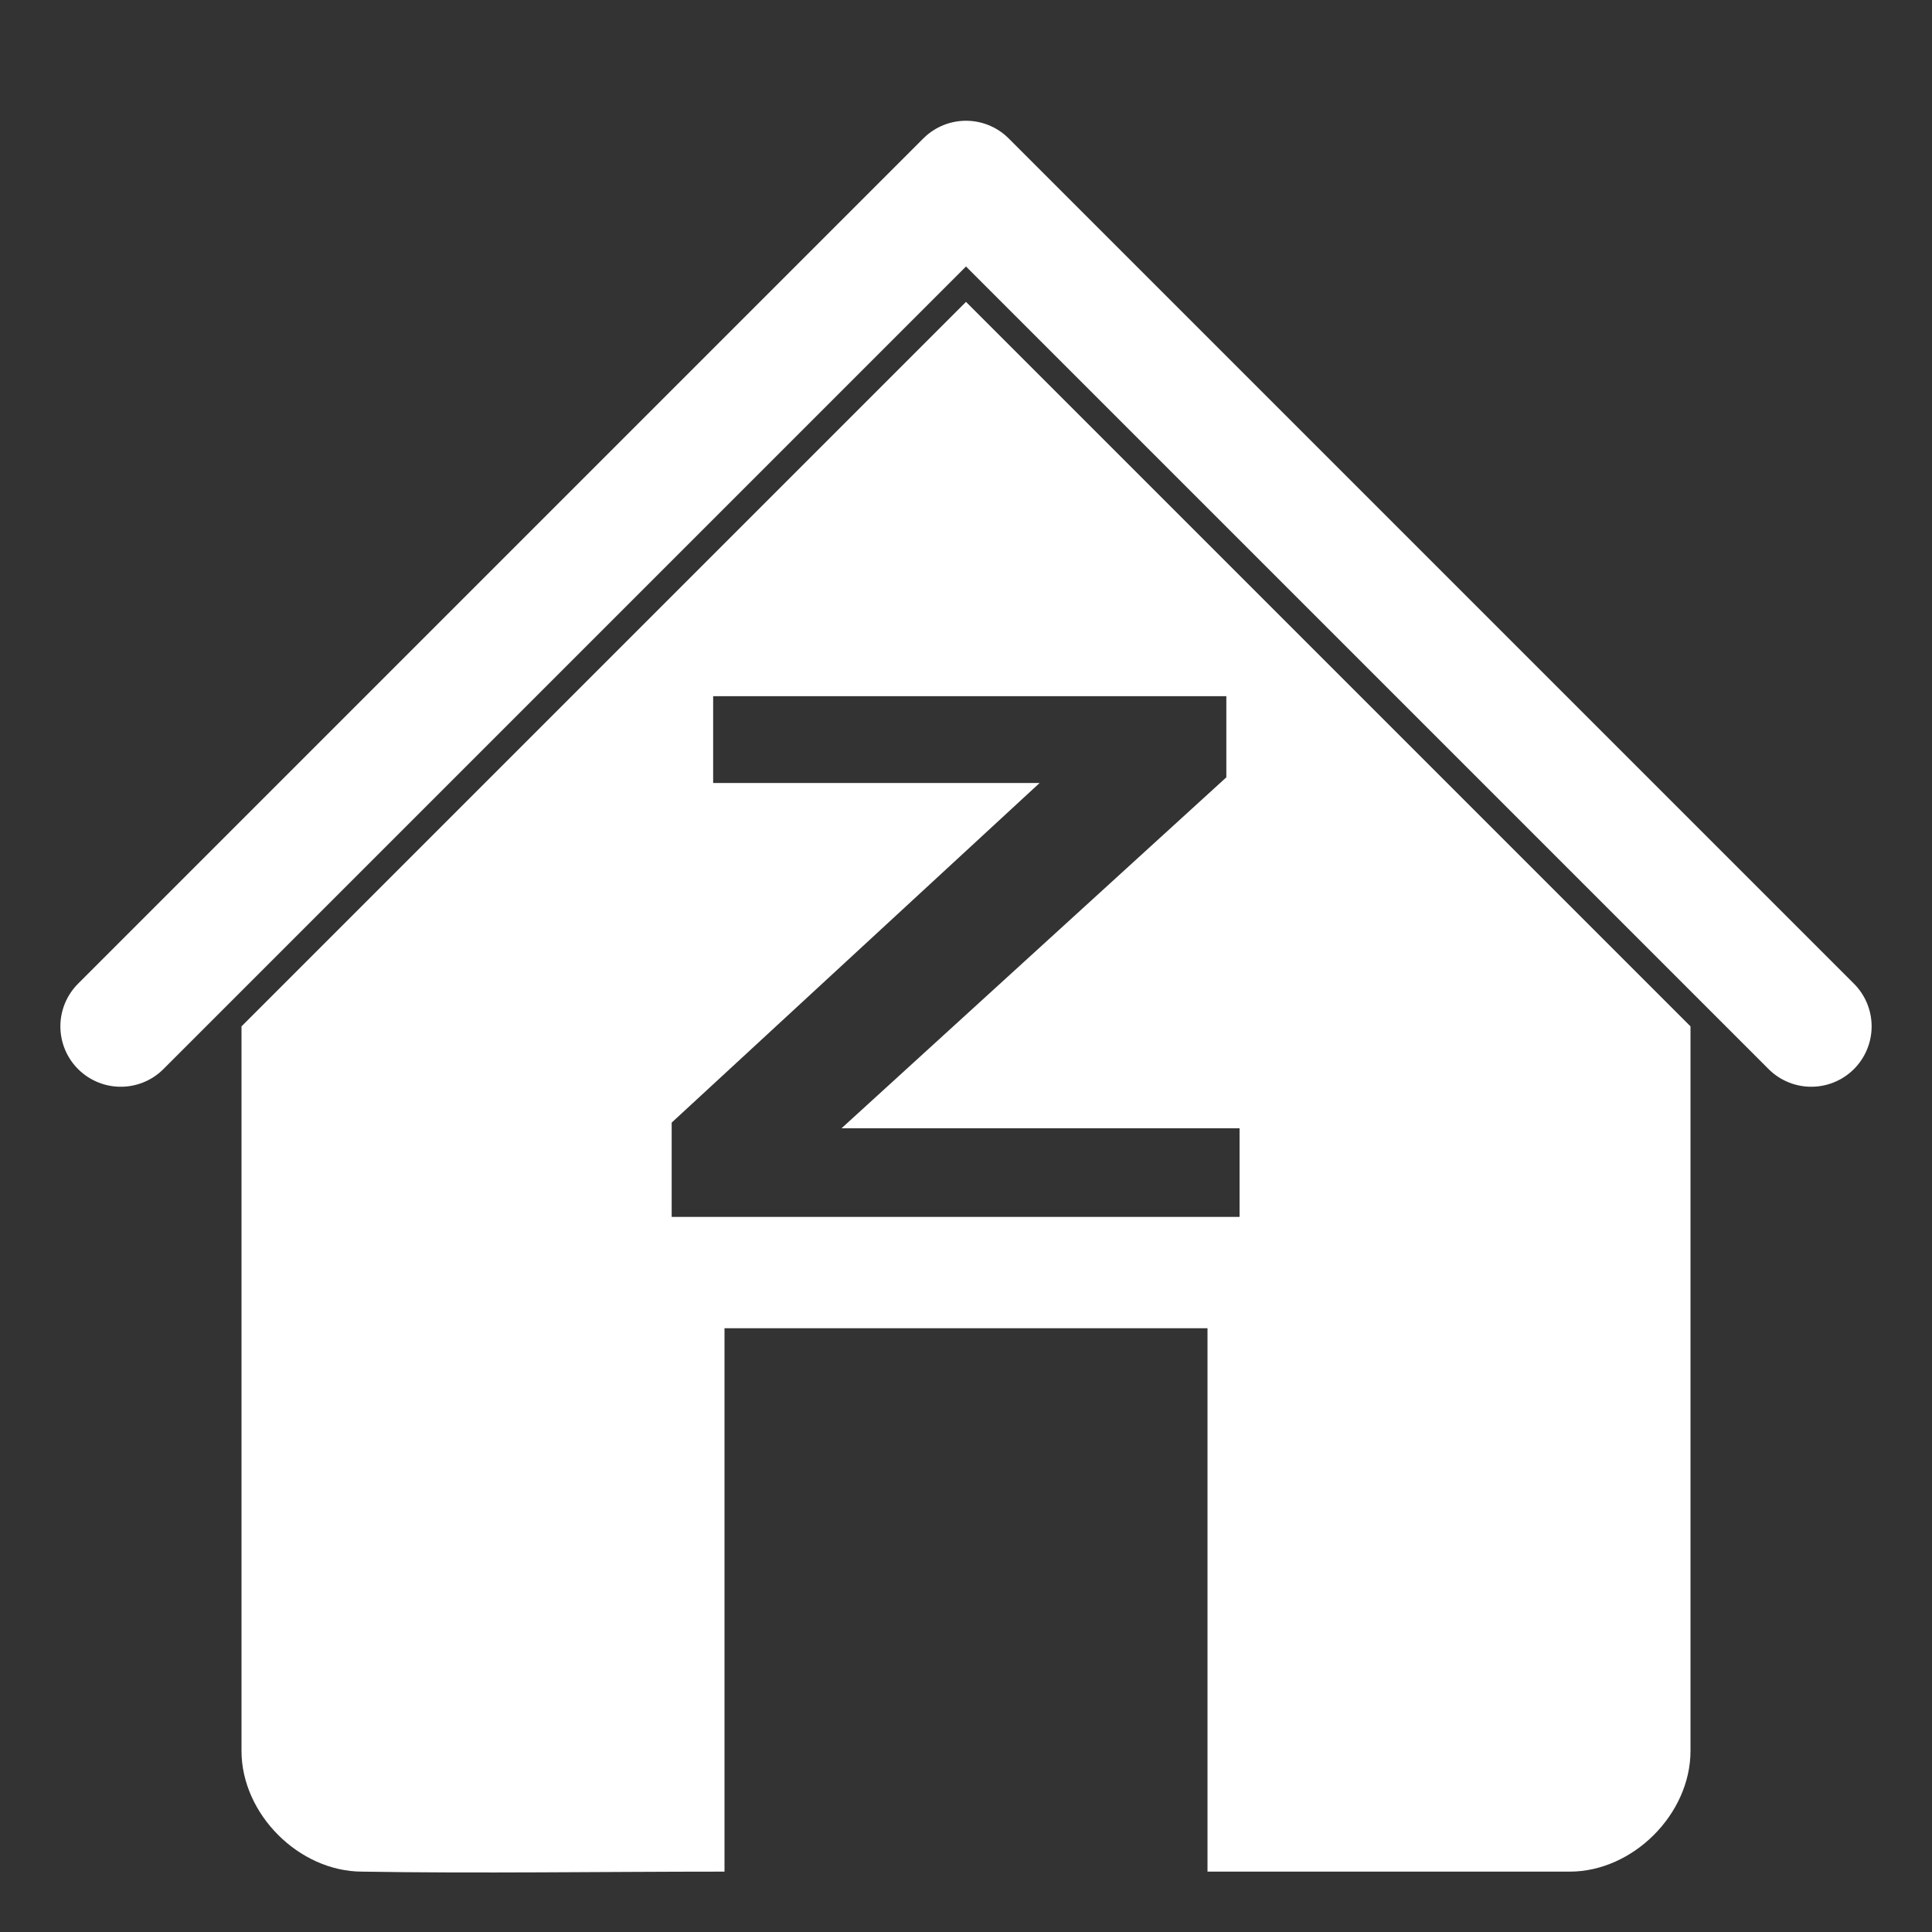 <?xml version="1.0" encoding="UTF-8" standalone="no"?>
<!-- Created with Inkscape (http://www.inkscape.org/) -->

<svg
   xmlns:dc="http://purl.org/dc/elements/1.1/"
   xmlns:cc="http://creativecommons.org/ns#"
   xmlns:rdf="http://www.w3.org/1999/02/22-rdf-syntax-ns#"
   xmlns:svg="http://www.w3.org/2000/svg"
   xmlns="http://www.w3.org/2000/svg"
   xmlns:sodipodi="http://sodipodi.sourceforge.net/DTD/sodipodi-0.dtd"
   xmlns:inkscape="http://www.inkscape.org/namespaces/inkscape"
   width="32"
   height="32"
   id="svg2"
   version="1.1"
   inkscape:version="0.48.4 r9939"
   sodipodi:docname="home_z.svg"
   inkscape:export-filename="/home/tharbaum/tmp/private_stuff/txt/apps/user/3dprt/home_z.png"
   inkscape:export-xdpi="90"
   inkscape:export-ydpi="90">
  <rect width="100%" height="100%" fill="#333333" stroke="none"/>
  <defs
     id="defs4">
    <inkscape:path-effect
       effect="spiro"
       id="path-effect3760"
       is_visible="true" />
    <inkscape:path-effect
       effect="spiro"
       id="path-effect3759"
       is_visible="true" />
    <inkscape:path-effect
       effect="spiro"
       id="path-effect3758"
       is_visible="true" />
    <inkscape:path-effect
       effect="spiro"
       id="path-effect3754"
       is_visible="true" />
  </defs>
  <sodipodi:namedview
     id="base"
     pagecolor="#ffffff"
     bordercolor="#666666"
     borderopacity="1.0"
     inkscape:pageopacity="0"
     inkscape:pageshadow="2"
     inkscape:zoom="19.15625"
     inkscape:cx="16"
     inkscape:cy="16.128747"
     inkscape:document-units="px"
     inkscape:current-layer="g3760"
     showgrid="true"
     inkscape:window-width="741"
     inkscape:window-height="785"
     inkscape:window-x="53"
     inkscape:window-y="70"
     inkscape:window-maximized="0">
    <inkscape:grid
       type="xygrid"
       id="grid2985"
       empspacing="5"
       visible="true"
       enabled="true"
       snapvisiblegridlinesonly="true" />
  </sodipodi:namedview>
  <g
     inkscape:label="Ebene 1"
     inkscape:groupmode="layer"
     id="layer1"
     transform="translate(0,-1020.362)">
    <g
       id="g3760"
       style="stroke:#ff0000;stroke-opacity:1;stroke-linejoin:round;stroke-linecap:round;stroke-width:2.4;stroke-miterlimit:4;stroke-dasharray:none">
      <path
         style="font-size:medium;font-style:normal;font-variant:normal;font-weight:normal;font-stretch:normal;text-indent:0;text-align:start;text-decoration:none;line-height:normal;letter-spacing:normal;word-spacing:normal;text-transform:none;direction:ltr;block-progression:tb;writing-mode:lr-tb;text-anchor:start;baseline-shift:baseline;color:#000000;fill:#ffffff;fill-opacity:1;fill-rule:nonzero;stroke:none;stroke-width:4;marker:none;visibility:visible;display:inline;overflow:visible;enable-background:accumulate;font-family:Sans;-inkscape-font-specification:Sans"
         d="M 16 5 L 4 17 L 4 29 C 4 30.047 4.953 31 6 31 C 7.896 31.032 10 31 12 31 L 12 22 L 20 22 L 20 31 L 26 31 C 27.047 31 28 30.047 28 29 L 28 17 L 16 5 z M 11.812 11.531 L 20.312 11.531 L 20.312 12.875 L 13.938 18.688 L 20.531 18.688 L 20.531 20.156 L 11.125 20.156 L 11.125 18.594 L 17.219 12.969 L 11.812 12.969 L 11.812 11.531 z "
         transform="translate(0,1020.362)"
         id="path3756" />
      <g
         transform="scale(1.159,0.863)"
         style="font-size:13.981px;font-style:normal;font-variant:normal;font-weight:bold;font-stretch:normal;text-align:start;line-height:81%;letter-spacing:0px;word-spacing:0px;text-anchor:start;fill:#fe0b0b;fill-opacity:1;stroke:none;font-family:Arial;-inkscape-font-specification:Sans Bold"
         id="text3758" />
      <path
         style="fill:none;stroke:#ffffff;stroke-width:2;stroke-linecap:round;stroke-linejoin:round;stroke-miterlimit:4;stroke-opacity:1;stroke-dasharray:none"
         d="M 2,17 16,3 30,17"
         id="path3757"
         inkscape:path-effect="#path-effect3760"
         inkscape:original-d="M 2,17 16,3 30,17"
         inkscape:connector-curvature="0"
         transform="translate(0,1020.362)"
         sodipodi:nodetypes="ccc" />
    </g>
  </g>
</svg>
